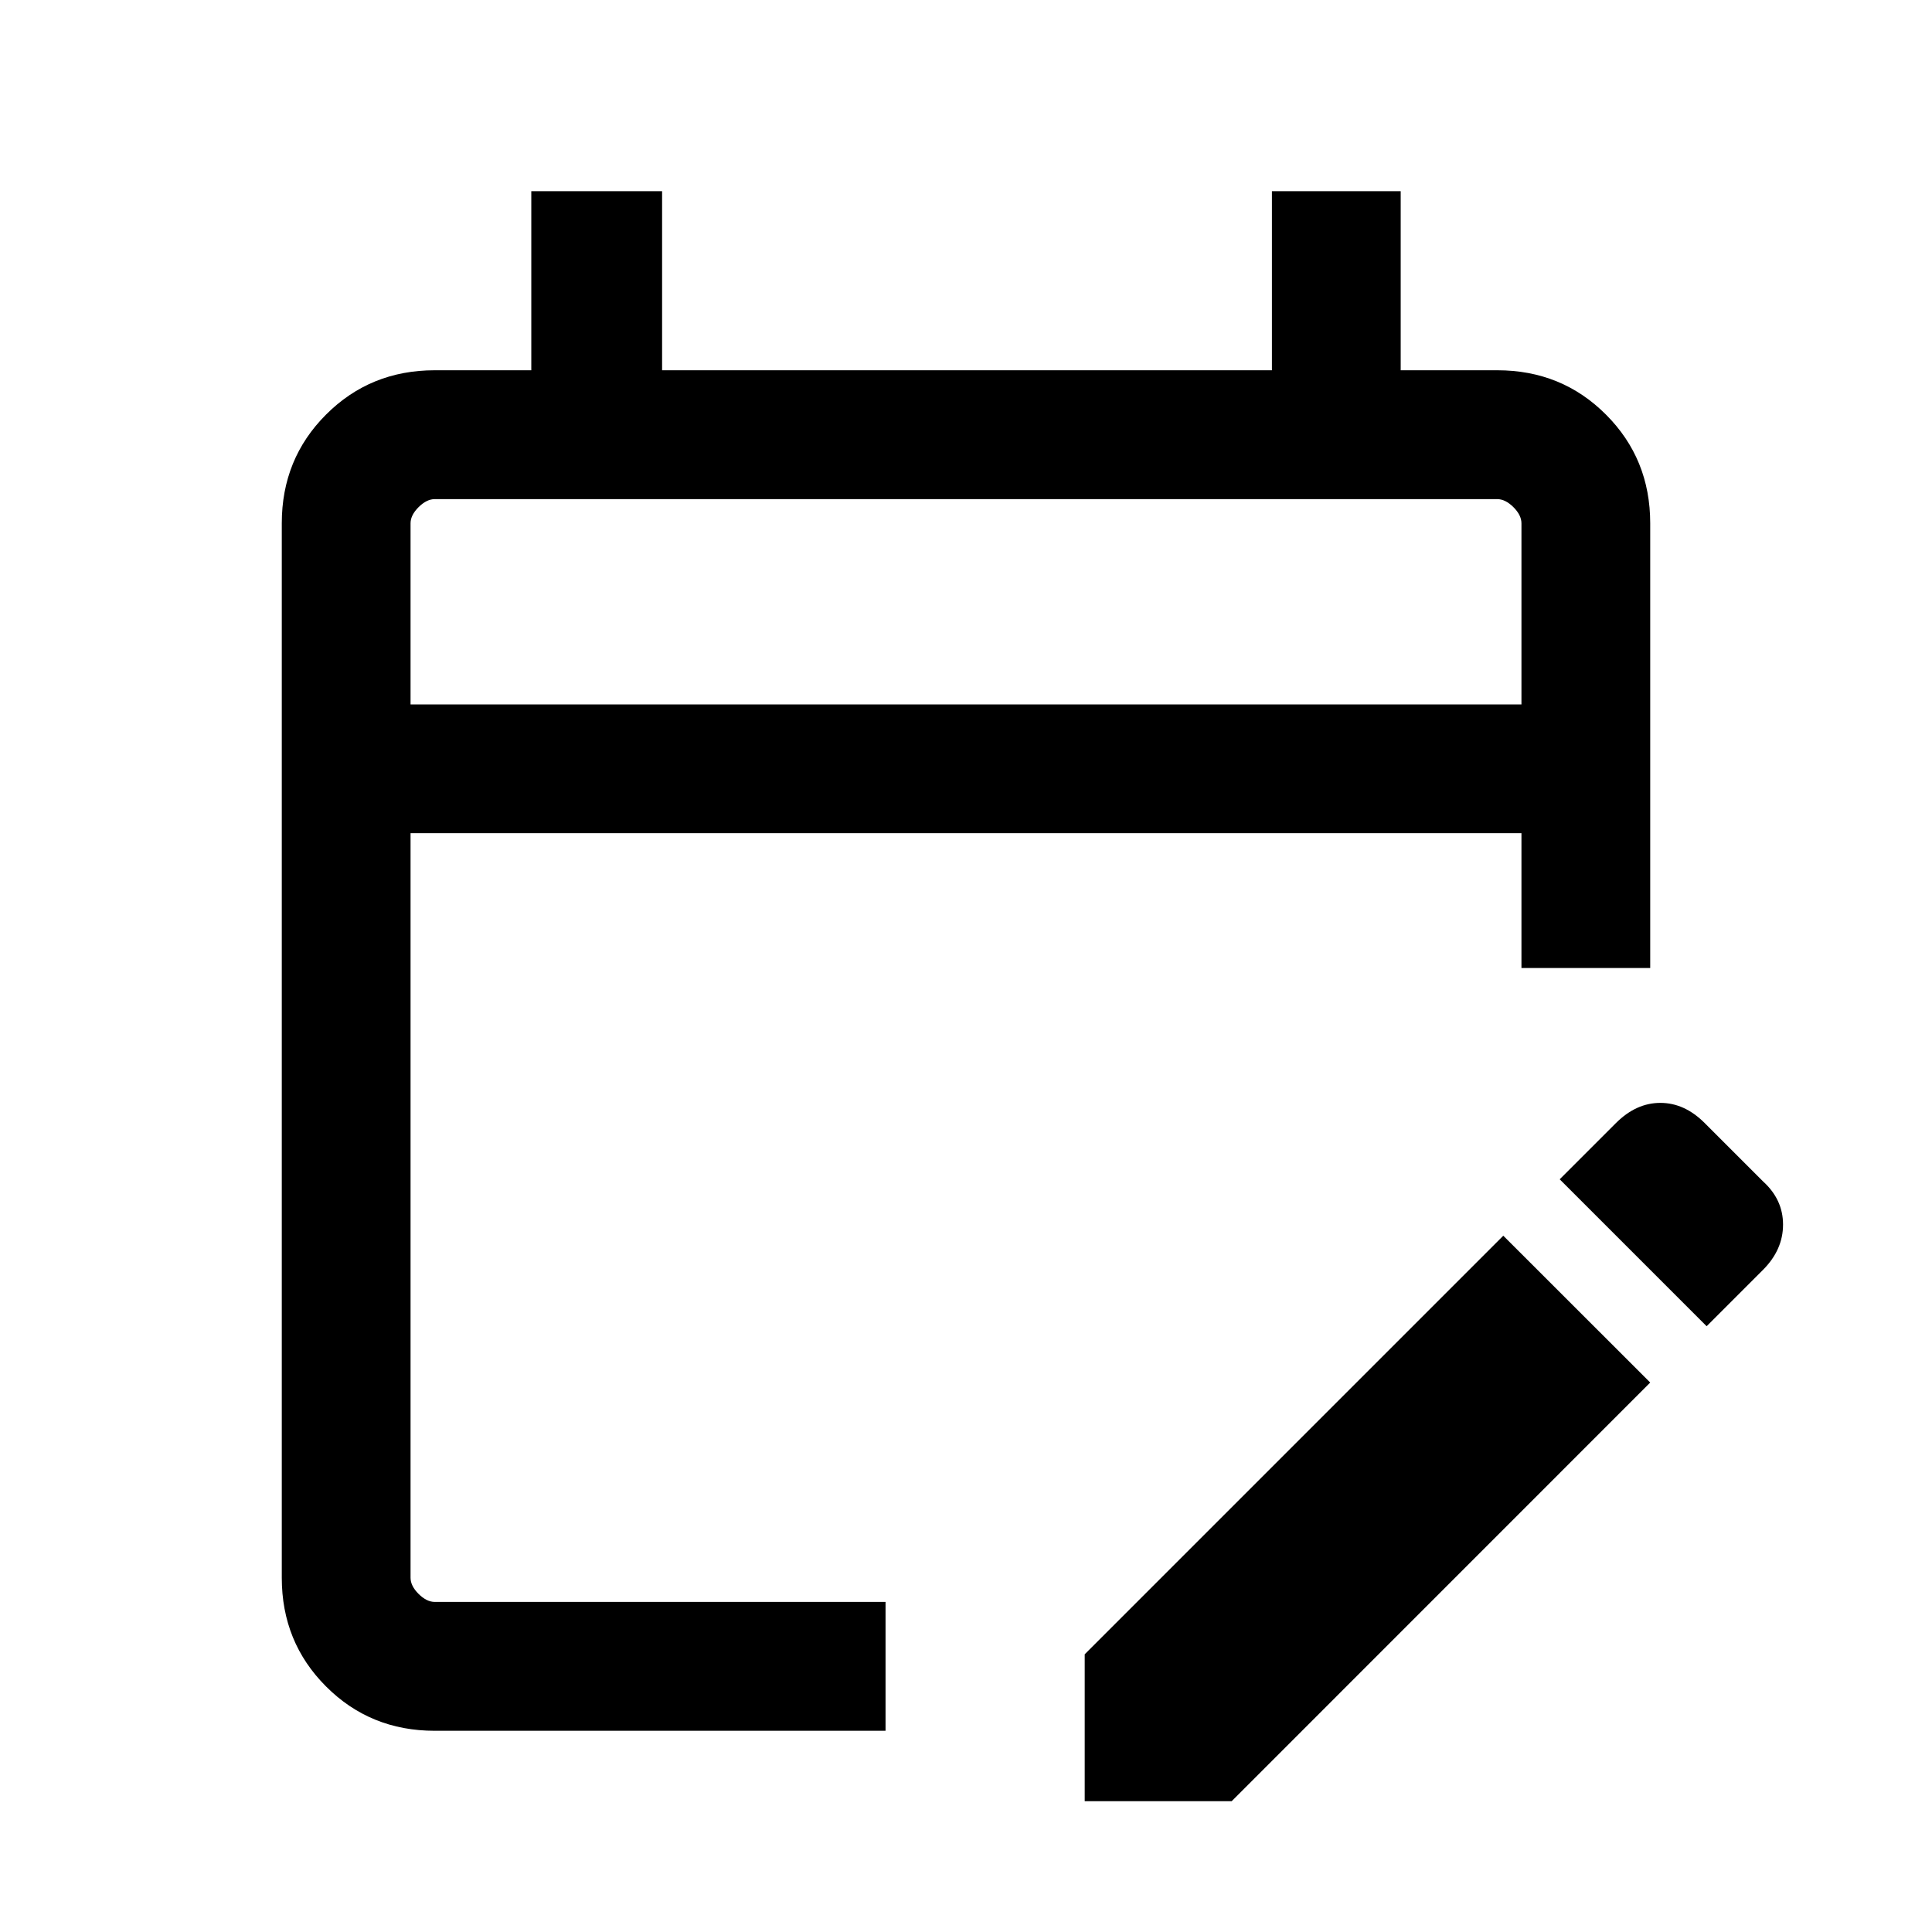 <svg xmlns="http://www.w3.org/2000/svg" height="20" width="20"><path d="M4.5 17.917Q3.833 17.917 3.375 17.458Q2.917 17 2.917 16.333V5.417Q2.917 4.75 3.375 4.292Q3.833 3.833 4.5 3.833H5.5V1.979H6.854V3.833H13.167V1.979H14.5V3.833H15.5Q16.167 3.833 16.625 4.292Q17.083 4.75 17.083 5.417V10.021H15.75V8.625H4.25V16.333Q4.25 16.417 4.333 16.5Q4.417 16.583 4.5 16.583H9.167V17.917ZM17.667 13.729 16.146 12.208 16.729 11.625Q16.938 11.417 17.188 11.417Q17.438 11.417 17.646 11.625L18.25 12.229Q18.458 12.417 18.458 12.677Q18.458 12.938 18.25 13.146ZM11.229 18.646V17.125L15.562 12.792L17.083 14.312L12.75 18.646ZM4.25 7.292H15.75V5.417Q15.75 5.333 15.667 5.25Q15.583 5.167 15.5 5.167H4.5Q4.417 5.167 4.333 5.25Q4.25 5.333 4.25 5.417ZM4.25 7.292V5.417Q4.25 5.312 4.25 5.24Q4.25 5.167 4.25 5.167Q4.25 5.167 4.25 5.24Q4.25 5.312 4.25 5.417V7.292Z"/></svg>